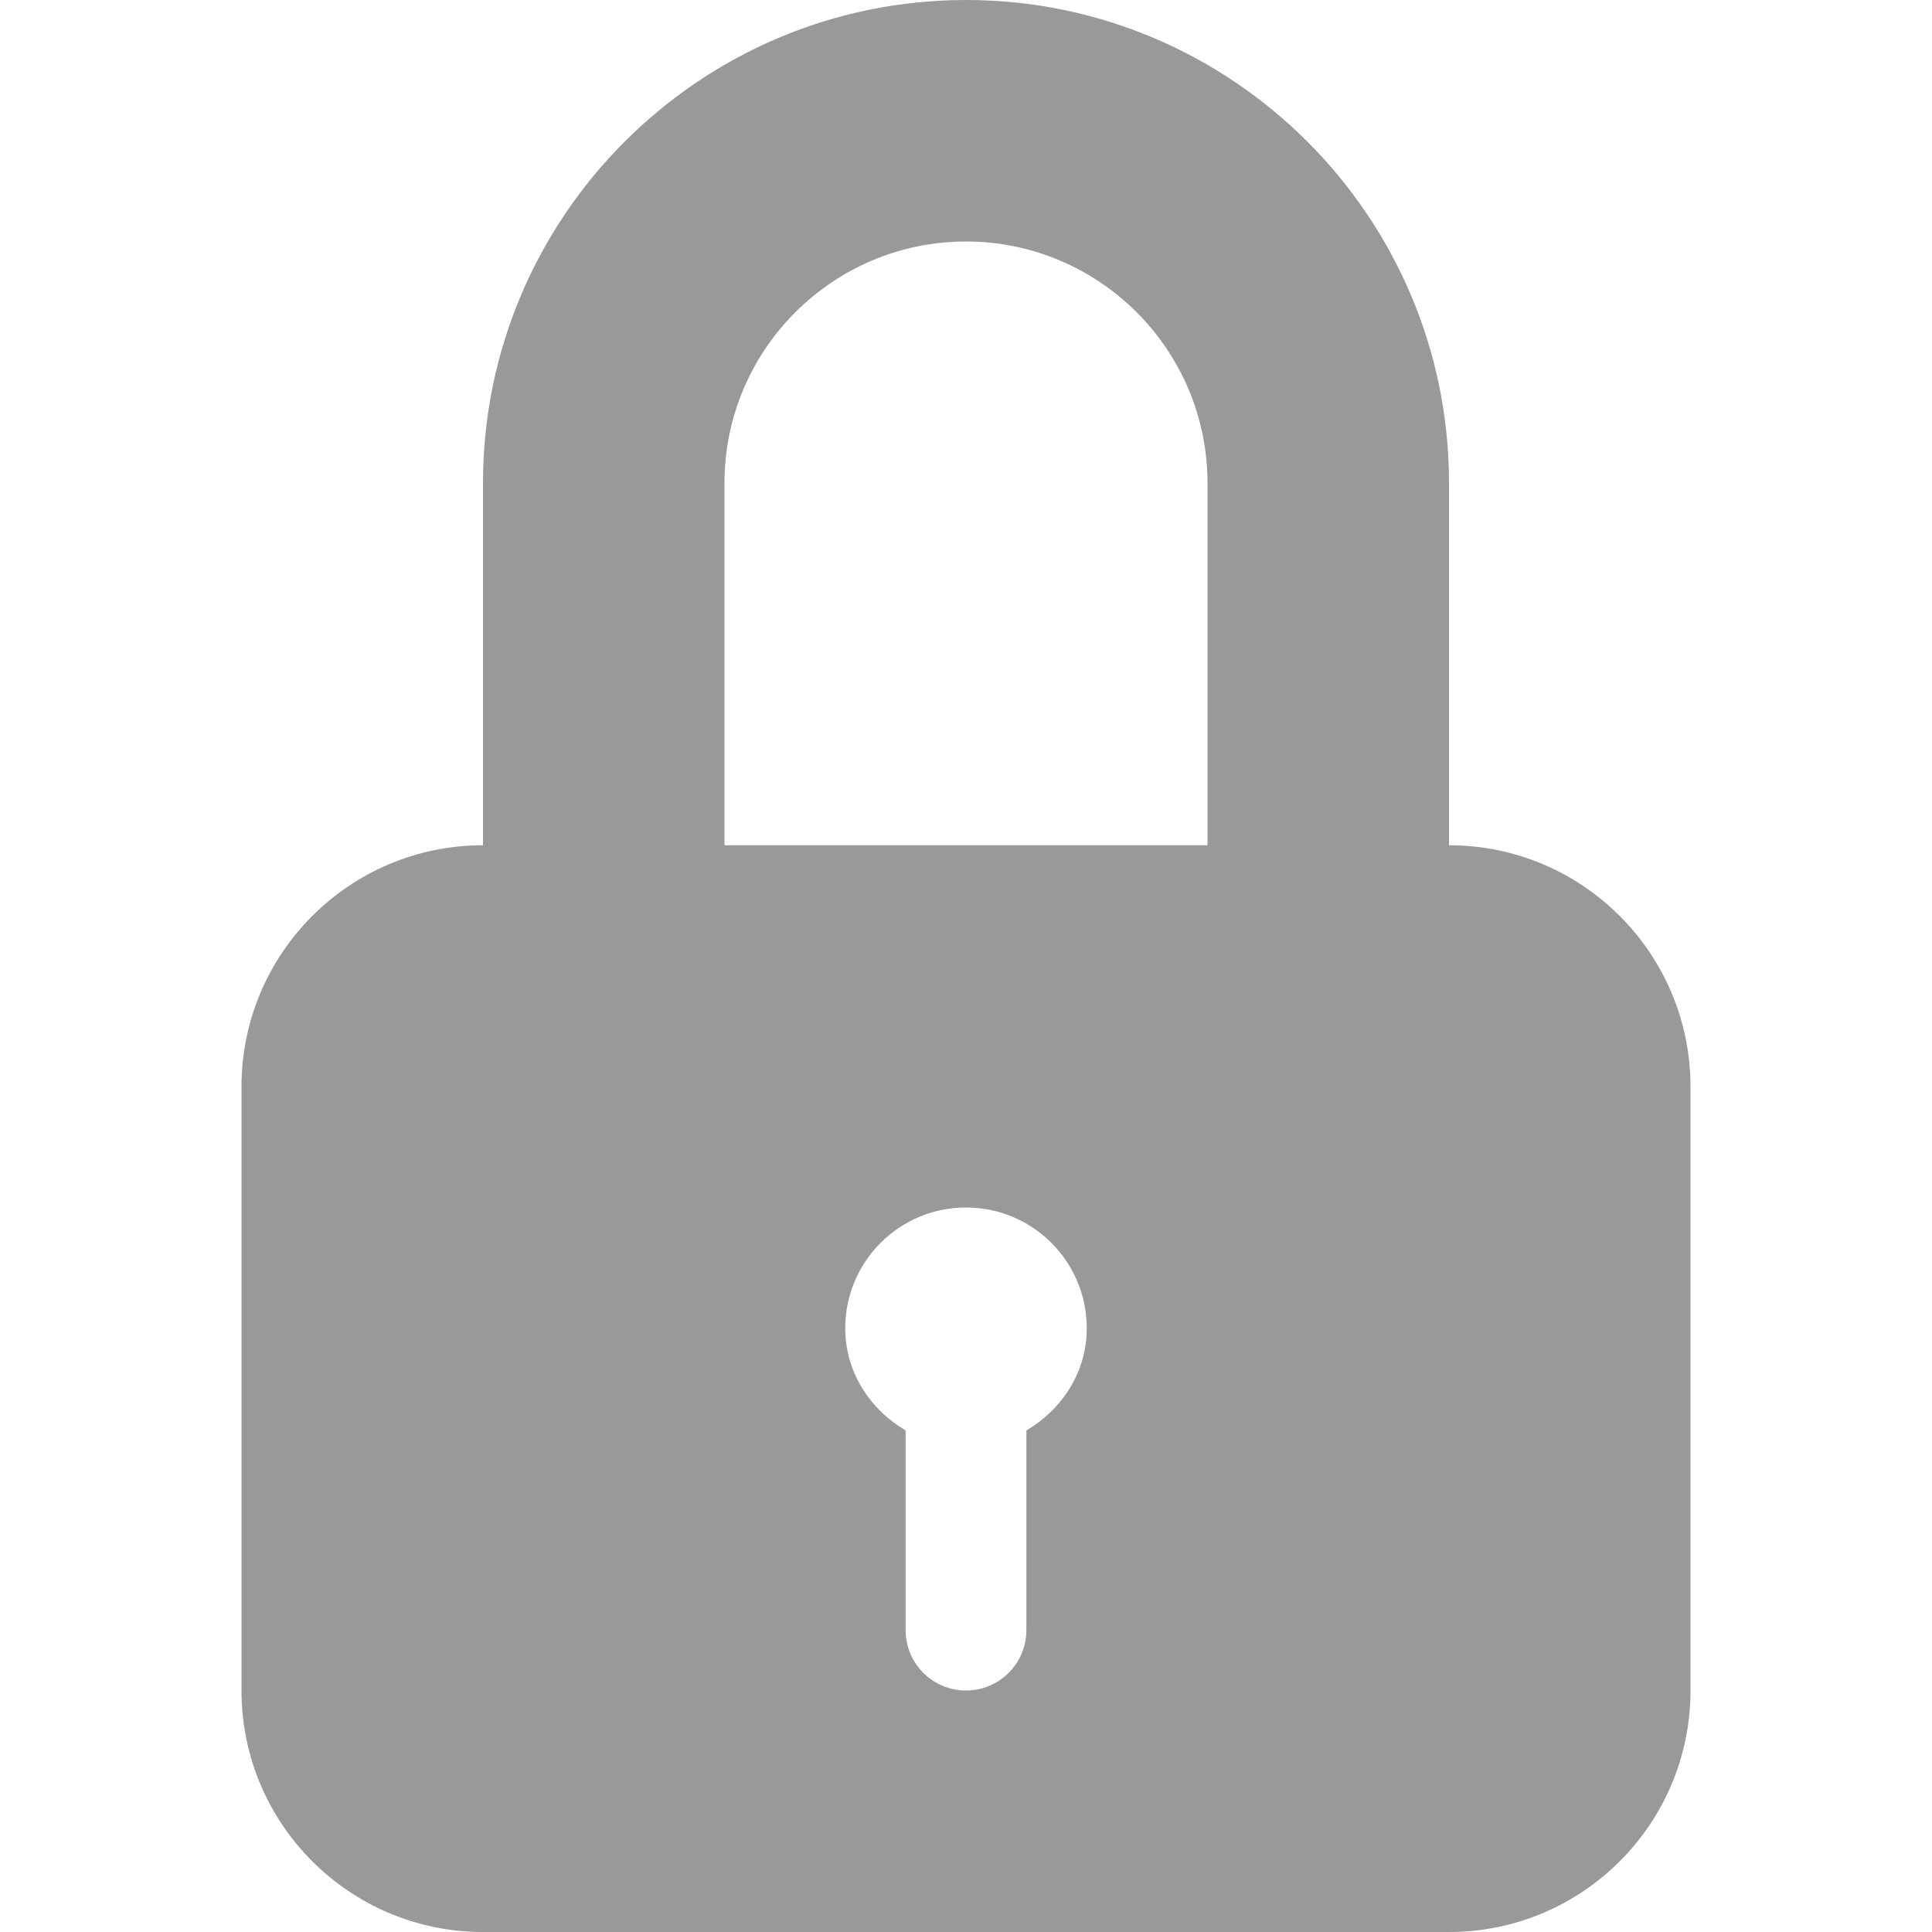 <svg width="512" height="512" xmlns="http://www.w3.org/2000/svg">

 <g>
  <title>background</title>
  <rect fill="none" id="canvas_background" height="402" width="582" y="-1" x="-1"/>
 </g>
 <g>
  <title>Layer 1</title>
  <path fill="#999999" id="svg_1" d="m384,224l0,-96c0,-70.562 -57.406,-128 -128,-128c-70.578,0 -128,57.438 -128,128l0,96c-35.344,0 -64,28.656 -64,64l0,160c0,35.344 28.656,64 64,64l256,0c35.344,0 64,-28.656 64,-64l0,-160c0,-35.344 -28.656,-64 -64,-64zm-112,155.094l0,52.906c0,8.844 -7.156,16 -16,16s-16,-7.156 -16,-16l0,-52.906c-9.391,-5.563 -16,-15.375 -16,-27.094c0,-17.688 14.328,-32 32,-32s32,14.313 32,32c0,11.719 -6.609,21.531 -16,27.094zm48,-155.094l-128,0l0,-96c0,-35.313 28.703,-64 64,-64c35.281,0 64,28.688 64,64l0,96z"/>
 </g>
</svg>